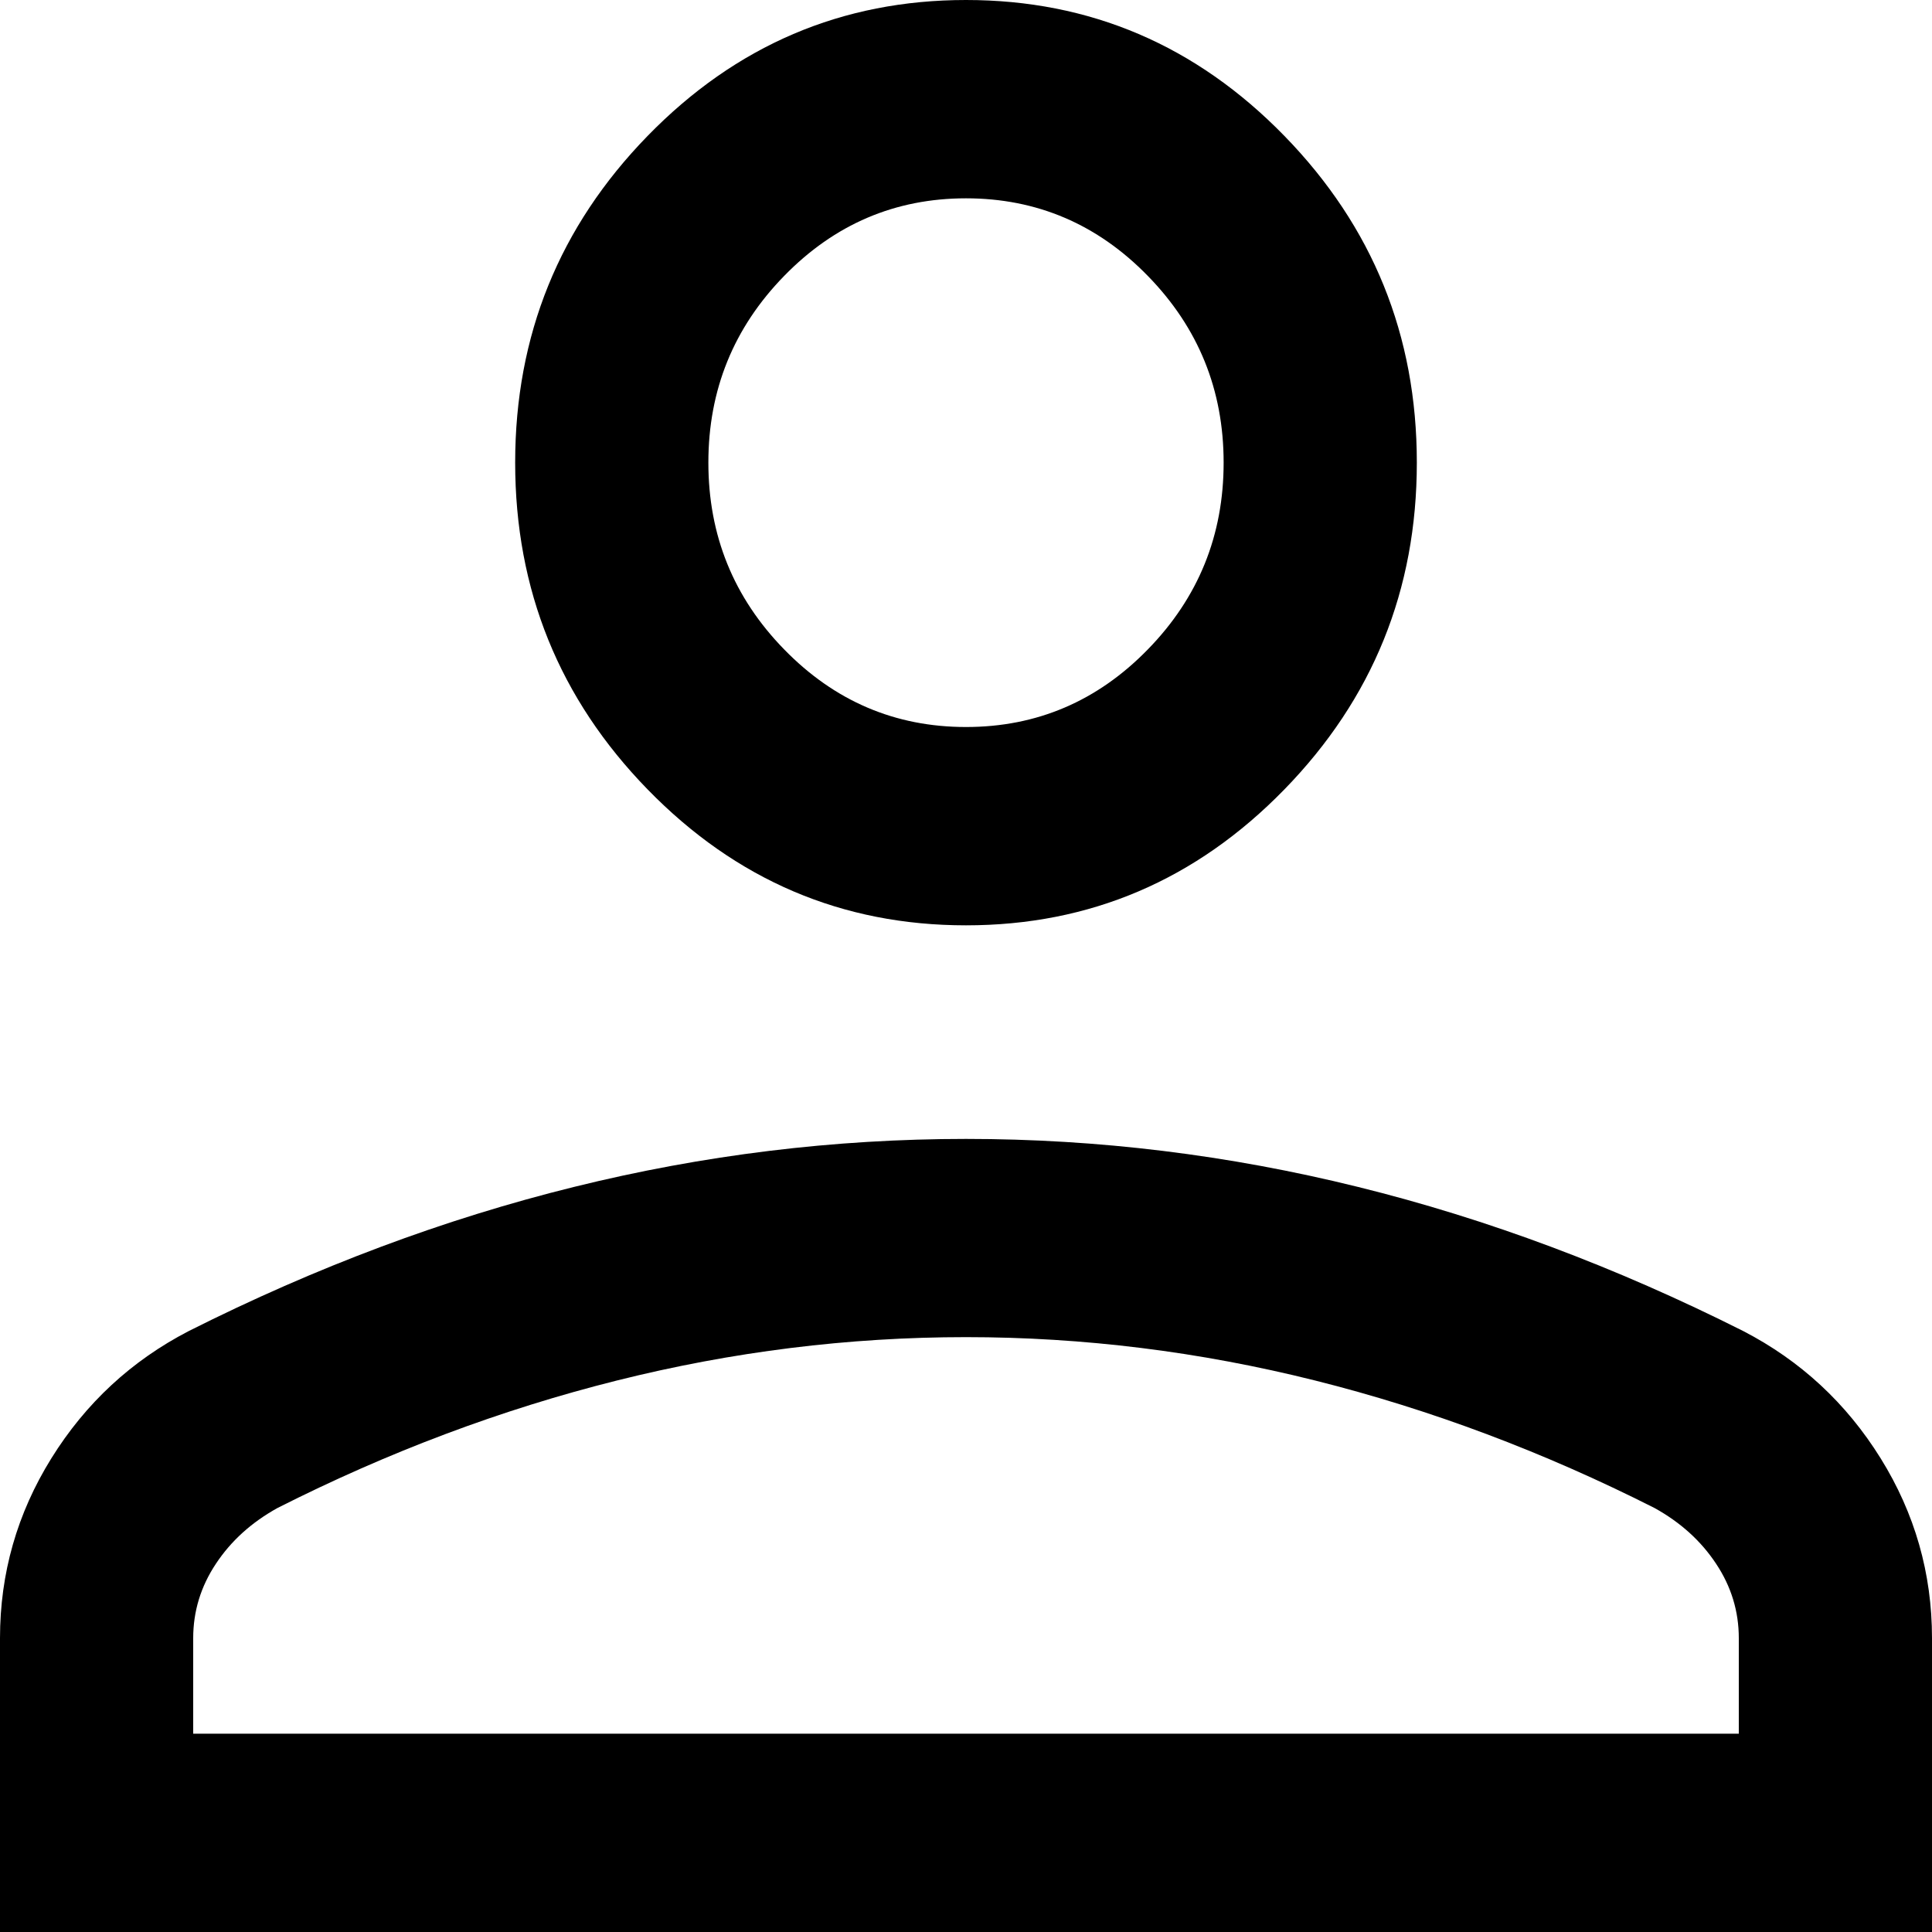 <svg width="20" height="20" viewBox="0 0 20 20" fill="currentColor" xmlns="http://www.w3.org/2000/svg">
<path d="M10 9.579C8.717 9.579 7.618 9.11 6.704 8.172C5.79 7.234 5.333 6.107 5.333 4.789C5.333 3.472 5.79 2.345 6.704 1.407C7.618 0.469 8.717 0 10 0C11.283 0 12.382 0.469 13.296 1.407C14.21 2.345 14.667 3.472 14.667 4.789C14.667 6.107 14.21 7.234 13.296 8.172C12.382 9.11 11.283 9.579 10 9.579ZM0 20V16.958C0 16.288 0.177 15.667 0.532 15.096C0.887 14.525 1.361 14.086 1.954 13.779C3.272 13.116 4.601 12.618 5.942 12.287C7.283 11.955 8.636 11.79 10 11.79C11.364 11.79 12.717 11.955 14.058 12.287C15.399 12.618 16.728 13.116 18.046 13.779C18.639 14.086 19.113 14.525 19.468 15.096C19.823 15.667 20 16.288 20 16.958V20H0ZM2 17.947H18V16.958C18 16.681 17.922 16.424 17.765 16.188C17.609 15.952 17.397 15.76 17.128 15.611C15.979 15.03 14.808 14.59 13.614 14.291C12.42 13.992 11.216 13.842 10 13.842C8.784 13.842 7.58 13.992 6.386 14.291C5.192 14.59 4.02 15.03 2.872 15.611C2.603 15.76 2.391 15.952 2.235 16.188C2.078 16.424 2 16.681 2 16.958V17.947ZM10 7.526C10.733 7.526 11.361 7.258 11.883 6.722C12.406 6.186 12.667 5.542 12.667 4.789C12.667 4.037 12.406 3.393 11.883 2.857C11.361 2.321 10.733 2.053 10 2.053C9.267 2.053 8.639 2.321 8.117 2.857C7.594 3.393 7.333 4.037 7.333 4.789C7.333 5.542 7.594 6.186 8.117 6.722C8.639 7.258 9.267 7.526 10 7.526Z" fill="currentColor"/>
</svg>
